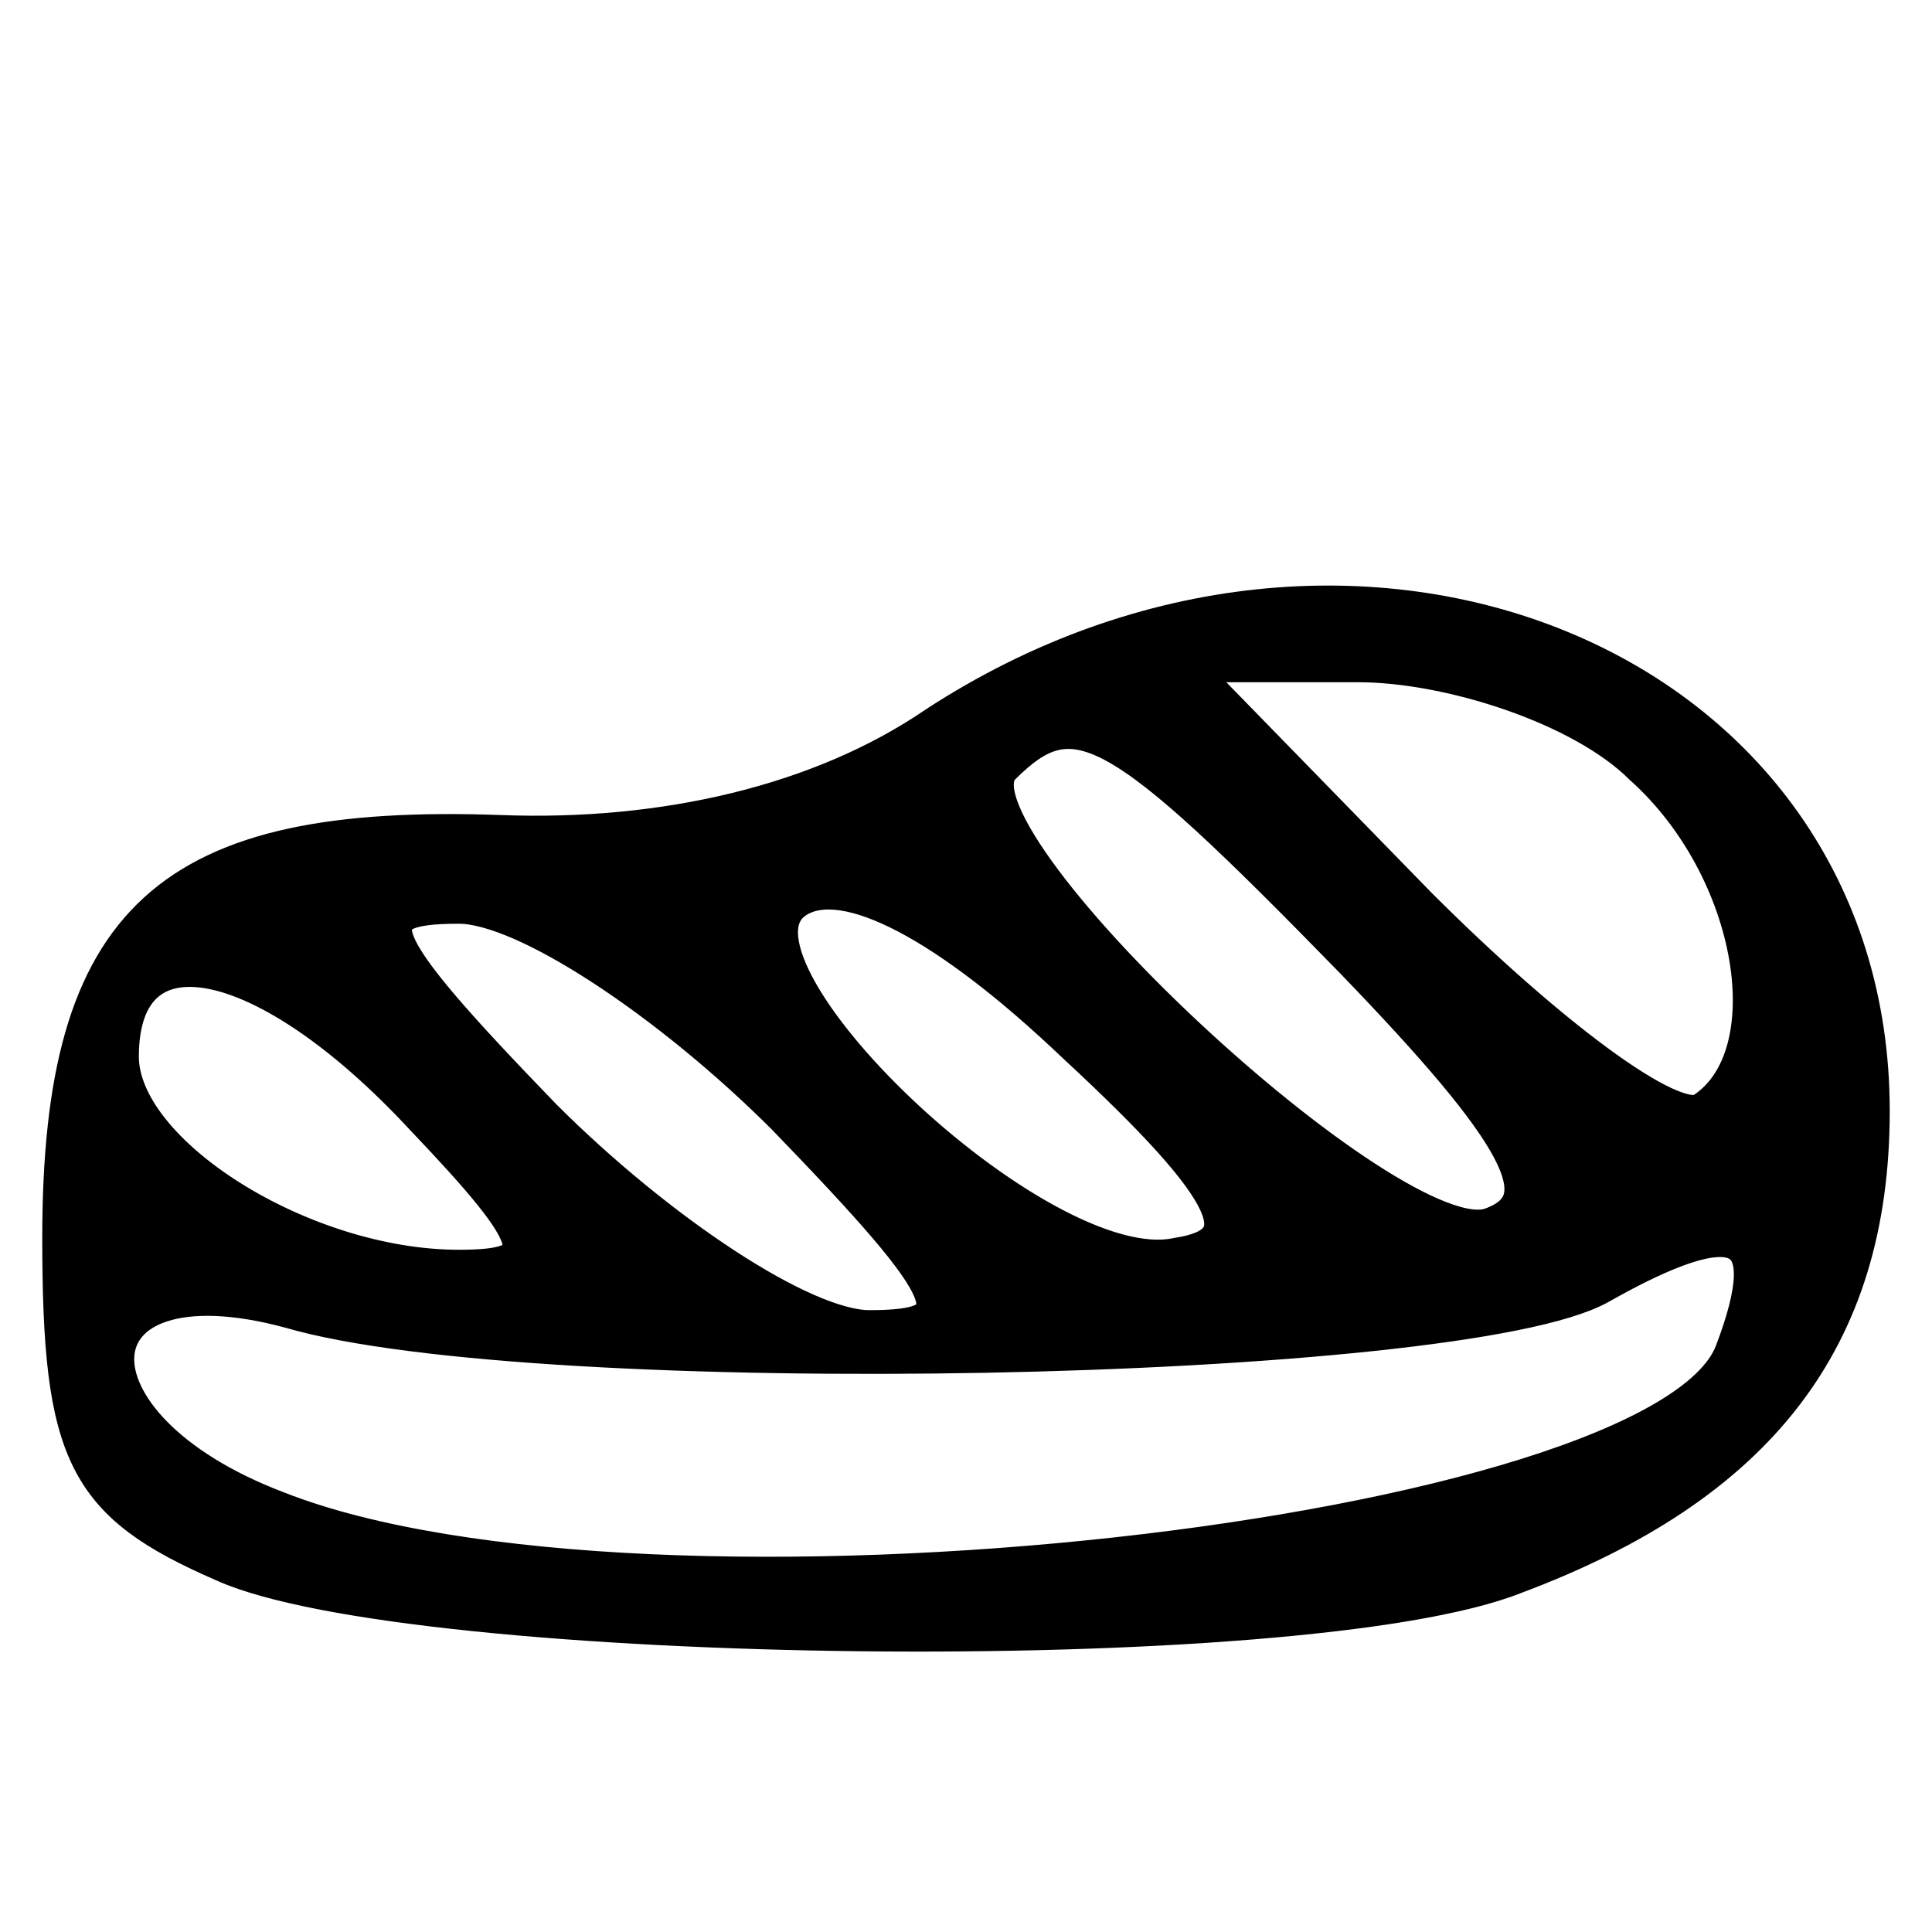 <?xml version="1.0" standalone="no"?>
<!DOCTYPE svg PUBLIC "-//W3C//DTD SVG 20010904//EN"
 "http://www.w3.org/TR/2001/REC-SVG-20010904/DTD/svg10.dtd">
<svg version="1.0" xmlns="http://www.w3.org/2000/svg"
 width="24" height="24" viewBox="0 0 32 32"
 preserveAspectRatio="xMidYMid meet">

<g transform="translate(0,32) scale(0.1,-0.1)"
fill="#000000" stroke="#000000" stroke-width="6">
<path d="M155 200 c-19 -13 -45 -19 -72 -18 -55 2 -73 -14 -73 -67 0 -36 4
-44 27 -54 31 -14 179 -16 214 -2 40 15 59 39 59 77 0 74 -86 109 -155 64z
m117 -7 c19 -17 24 -48 10 -57 -5 -3 -26 13 -47 34 l-39 40 29 0 c15 0 37 -7
47 -17z m-48 -32 c28 -29 34 -40 23 -44 -16 -6 -92 65 -81 76 12 12 19 8 58
-32z m-29 -49 c-23 -5 -79 49 -63 59 8 5 25 -4 46 -24 27 -25 30 -33 17 -35z
m-65 23 c29 -30 31 -35 14 -35 -11 0 -35 16 -54 35 -29 30 -31 35 -14 35 11 0
35 -16 54 -35z m-60 0 c20 -21 21 -25 6 -25 -26 0 -56 19 -56 35 0 23 24 18
50 -10z m217 -39 c-12 -31 -180 -50 -241 -26 -37 14 -35 43 2 33 41 -12 194
-9 217 4 23 13 30 10 22 -11z"/>
</g>
</svg>
